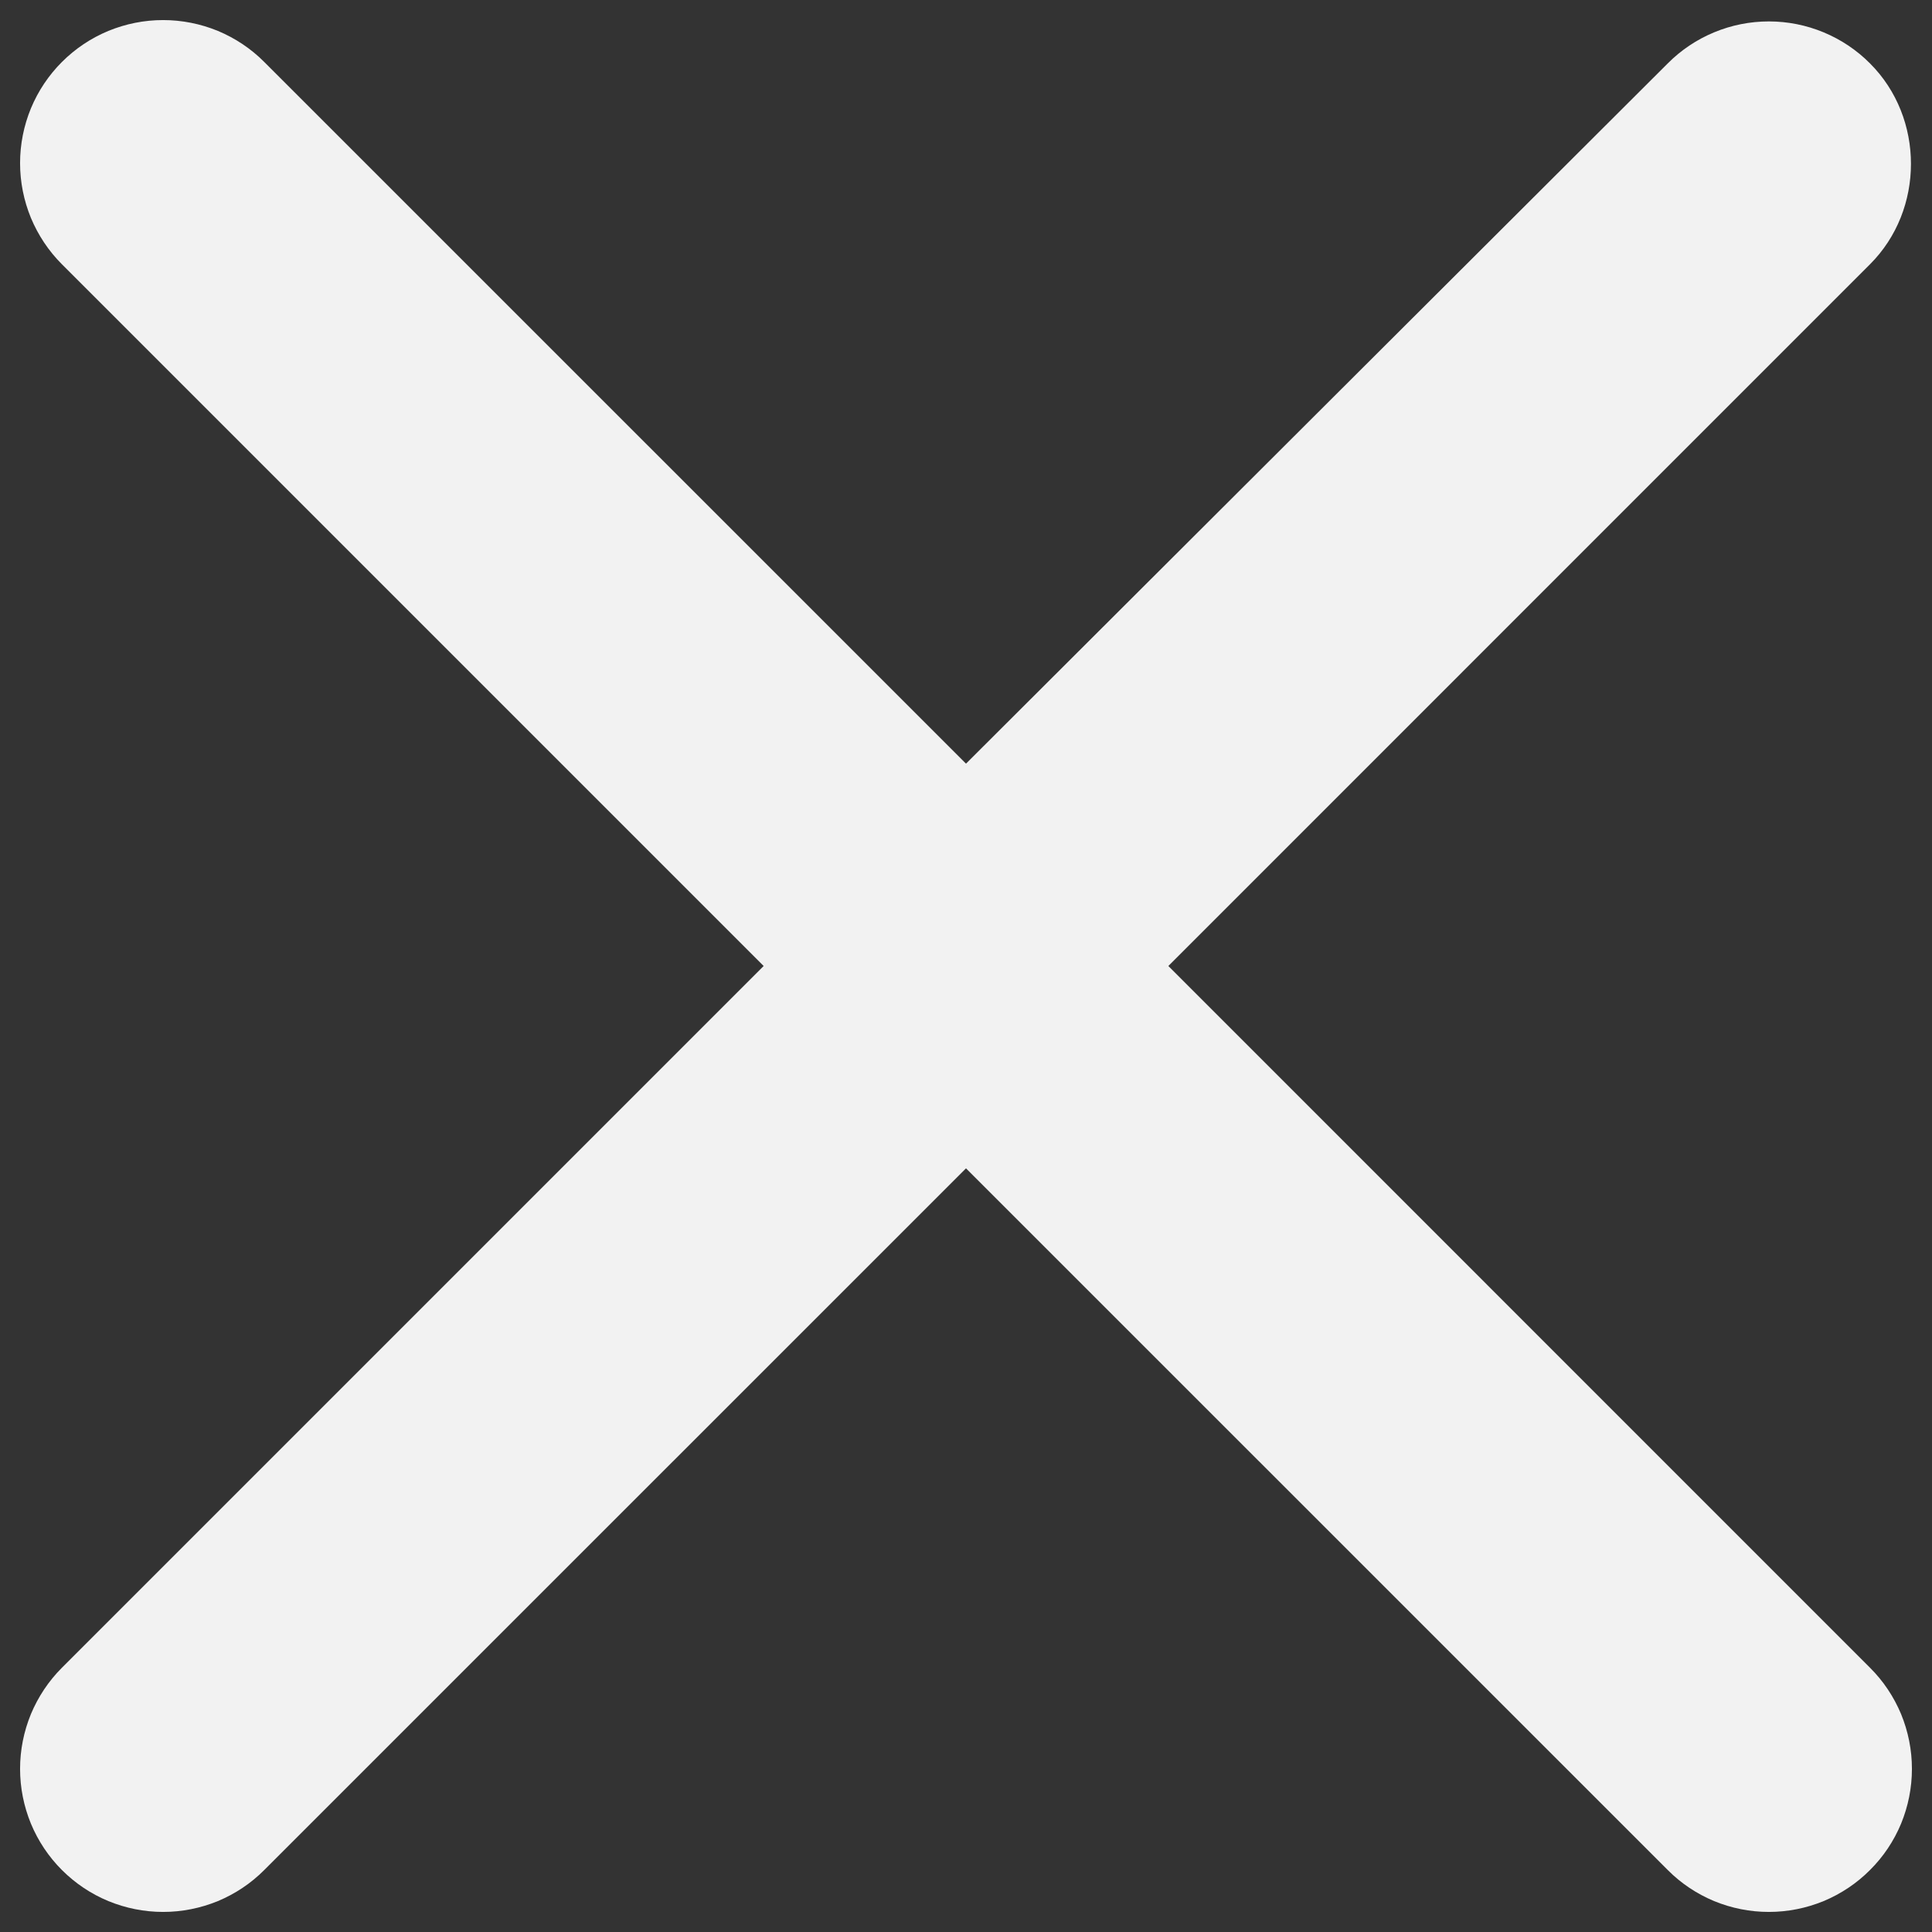 <svg width="23" height="23" viewBox="0 0 23 23" fill="none" xmlns="http://www.w3.org/2000/svg">
<rect x="0" y="0" width="23" height="23" fill="#333333" stroke="none"/>
<path d="M22.262 0.755C22.104 0.596 21.917 0.471 21.71 0.385C21.503 0.299 21.282 0.255 21.058 0.255C20.834 0.255 20.613 0.299 20.406 0.385C20.199 0.471 20.012 0.596 19.854 0.755L11.5 9.091L3.146 0.738C2.988 0.579 2.8 0.454 2.594 0.368C2.387 0.283 2.165 0.239 1.942 0.239C1.718 0.239 1.497 0.283 1.29 0.368C1.083 0.454 0.896 0.579 0.737 0.738C0.579 0.896 0.454 1.083 0.368 1.29C0.283 1.497 0.239 1.718 0.239 1.942C0.239 2.166 0.283 2.387 0.368 2.594C0.454 2.8 0.579 2.988 0.737 3.146L9.091 11.5L0.737 19.854C0.579 20.012 0.454 20.2 0.368 20.406C0.283 20.613 0.239 20.834 0.239 21.058C0.239 21.282 0.283 21.503 0.368 21.71C0.454 21.917 0.579 22.104 0.737 22.262C0.896 22.421 1.083 22.546 1.29 22.632C1.497 22.717 1.718 22.761 1.942 22.761C2.165 22.761 2.387 22.717 2.594 22.632C2.8 22.546 2.988 22.421 3.146 22.262L11.5 13.909L19.854 22.262C20.012 22.421 20.2 22.546 20.406 22.632C20.613 22.717 20.834 22.761 21.058 22.761C21.282 22.761 21.503 22.717 21.71 22.632C21.916 22.546 22.104 22.421 22.262 22.262C22.421 22.104 22.546 21.917 22.632 21.71C22.717 21.503 22.761 21.282 22.761 21.058C22.761 20.834 22.717 20.613 22.632 20.406C22.546 20.2 22.421 20.012 22.262 19.854L13.909 11.5L22.262 3.146C22.912 2.497 22.912 1.404 22.262 0.755Z" fill="#F2F2F2"/>
</svg>
